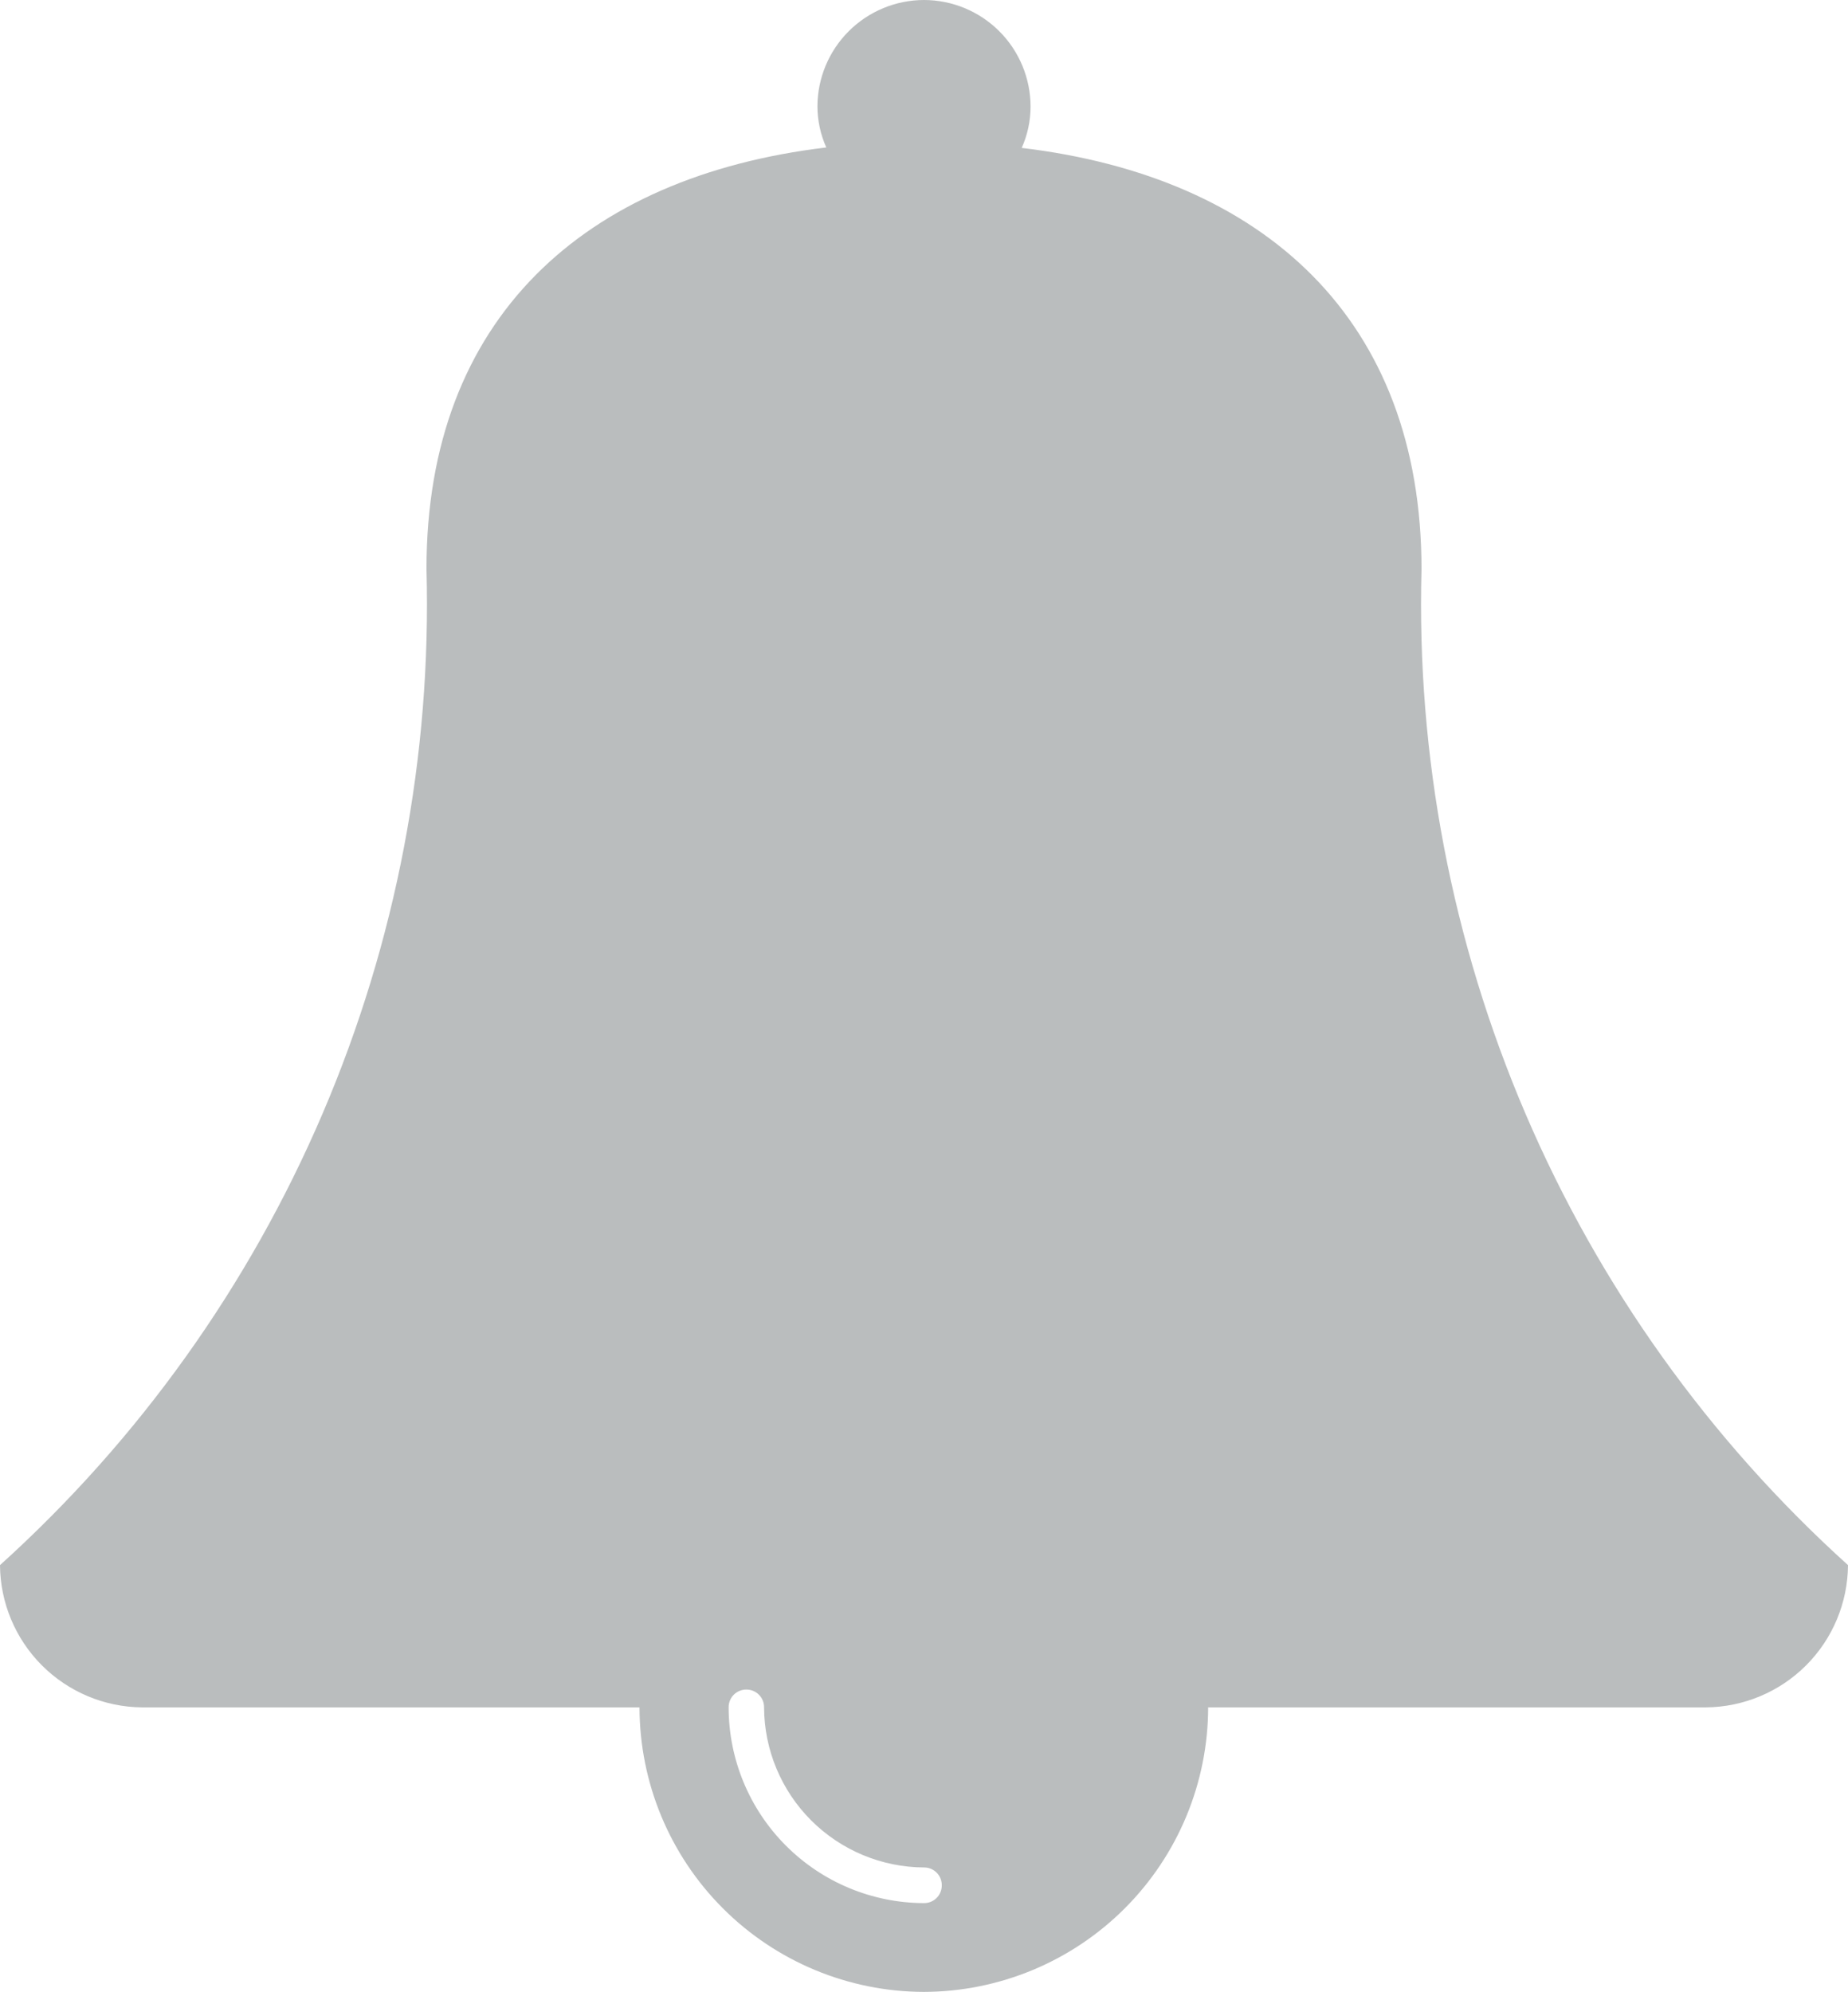 <svg xmlns="http://www.w3.org/2000/svg" xmlns:xlink="http://www.w3.org/1999/xlink" width="16.691" height="17.993" viewBox="0 0 16.691 17.993"><defs><clipPath id="a"><path d="M16.979-5.863a1.294,1.294,0,0,1-1.284,1.285H11.2a2.574,2.574,0,0,1-2.568,2.57,2.574,2.574,0,0,1-2.568-2.57H1.571A1.294,1.294,0,0,1,.288-5.863a11.694,11.694,0,0,0,3.852-9c0-2.259,1.424-3.544,3.611-3.805a.914.914,0,0,1-.08-.372A.964.964,0,0,1,8.633-20a.964.964,0,0,1,.963.964.914.914,0,0,1-.08.372c2.187.261,3.611,1.546,3.611,3.805A11.694,11.694,0,0,0,16.979-5.863ZM8.794-2.971a.159.159,0,0,0-.16-.161A1.452,1.452,0,0,1,7.189-4.578a.159.159,0,0,0-.16-.161.159.159,0,0,0-.16.161A1.769,1.769,0,0,0,8.633-2.81.159.159,0,0,0,8.794-2.971Z" transform="translate(-0.288 20)" fill="none" clip-rule="evenodd"/></clipPath><clipPath id="b"><path d="M0-2.079H17.592V-21H0Z" transform="translate(0 21)" fill="none"/></clipPath></defs><g transform="translate(0)"><g transform="translate(0 0)" clip-path="url(#a)"><g transform="translate(-0.259 -0.901)" clip-path="url(#b)"><path d="M-4.713,2h25.7V-25h-25.7Z" transform="translate(0.467 21.396)" fill="#babdbe"/></g></g></g></svg>